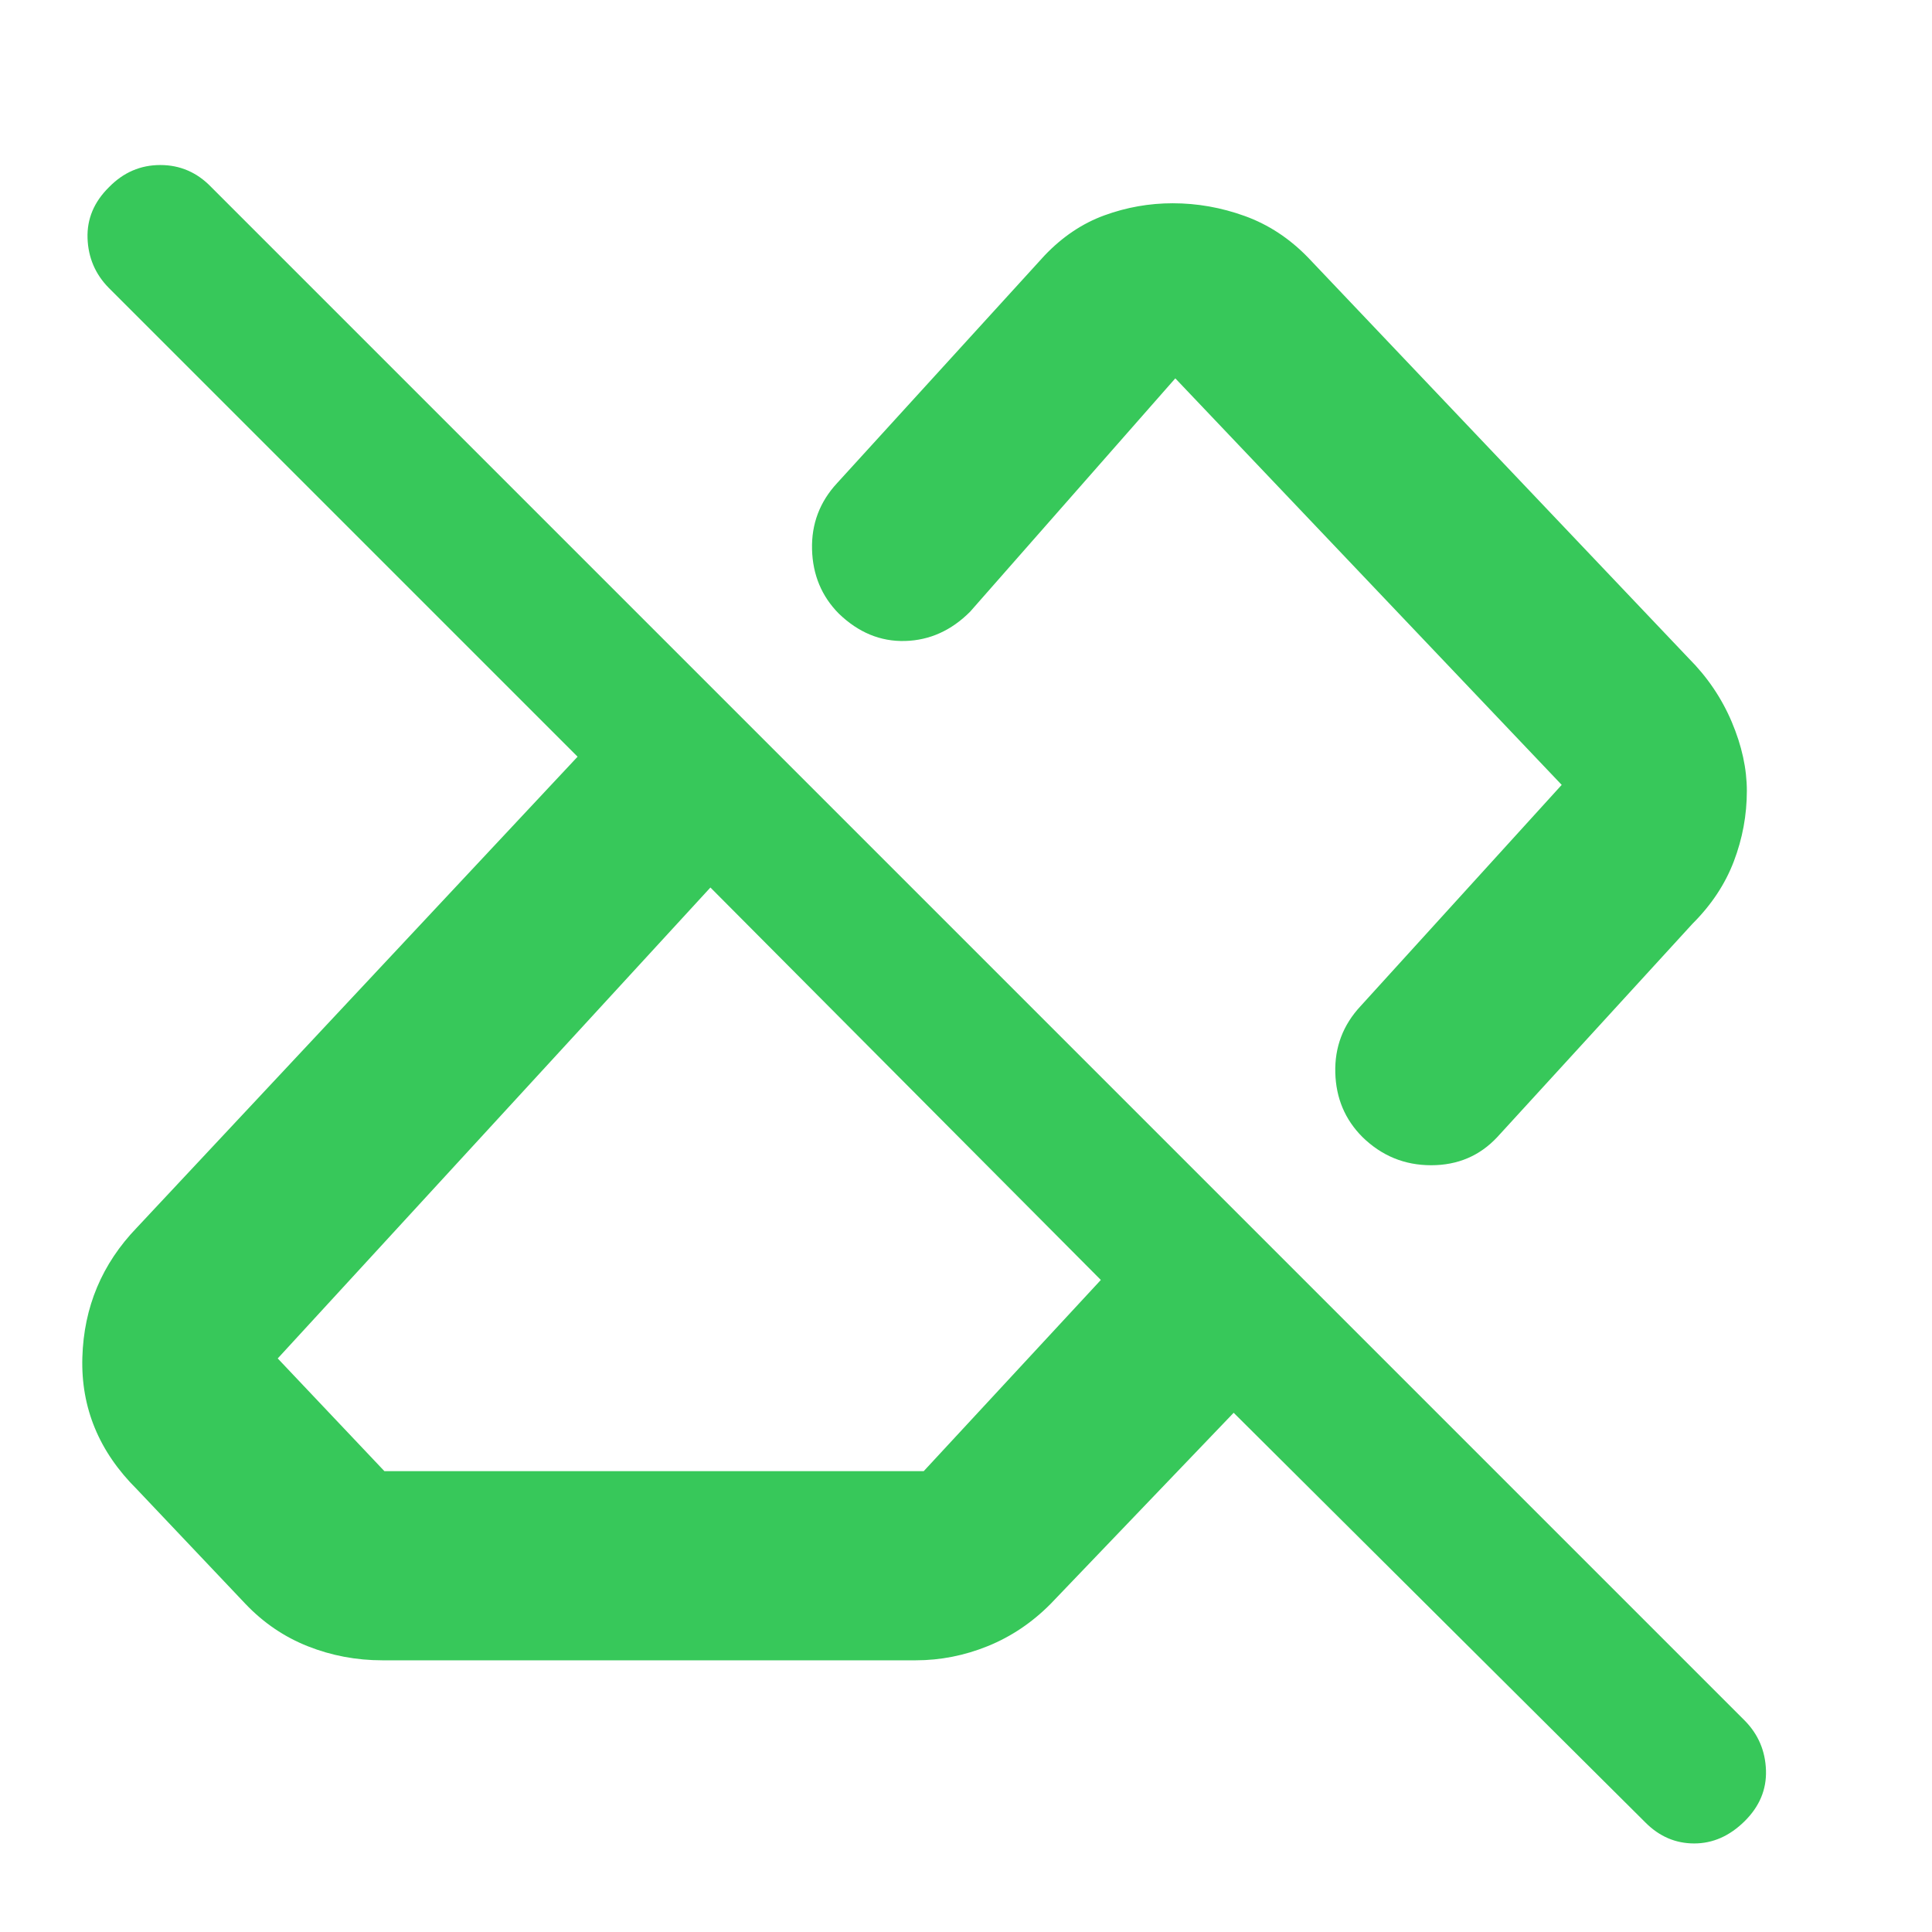 <svg xmlns="http://www.w3.org/2000/svg" height="48" viewBox="0 -960 960 960" width="48"><path fill="rgb(55, 200, 90)" d="M817.68-54.33 613-258l-91 95q-13.75 13.87-31.16 20.94Q473.44-135 455-135H190q-19.4 0-36.99-6.96Q135.43-148.91 122-163l-54-57q-28.17-27.97-27.08-65.48Q42-323 68-350l219-234L54-817q-10-10.2-10.5-24.6Q43-856 54.16-867q10.73-11 25.5-11 14.76 0 25.34 11l762 762q10 10.18 10.5 24.59T866.84-55q-11.16 11-25 11t-24.16-10.33ZM191-229h268l88-95-194-195-215 234 53 56Zm677-338q0 18-6.46 34.98Q855.09-515.05 841-501l-97 106q-13.07 14-32.87 14-19.8 0-34.13-14-13-13-13.5-32t12.5-33l100-110-192-202-102 116q-14 14-32.28 14.5-18.29.5-32.89-13.57Q404-668.01 403.5-687q-.5-19 12.5-33l103-113q13.32-14 29.78-20 16.47-6 33.94-6 18.28 0 35.84 6.35Q636.13-846.3 650-832l189 199q14 14 21.5 31.72Q868-583.57 868-567Zm-320 42Zm-98 104Z"/></svg>